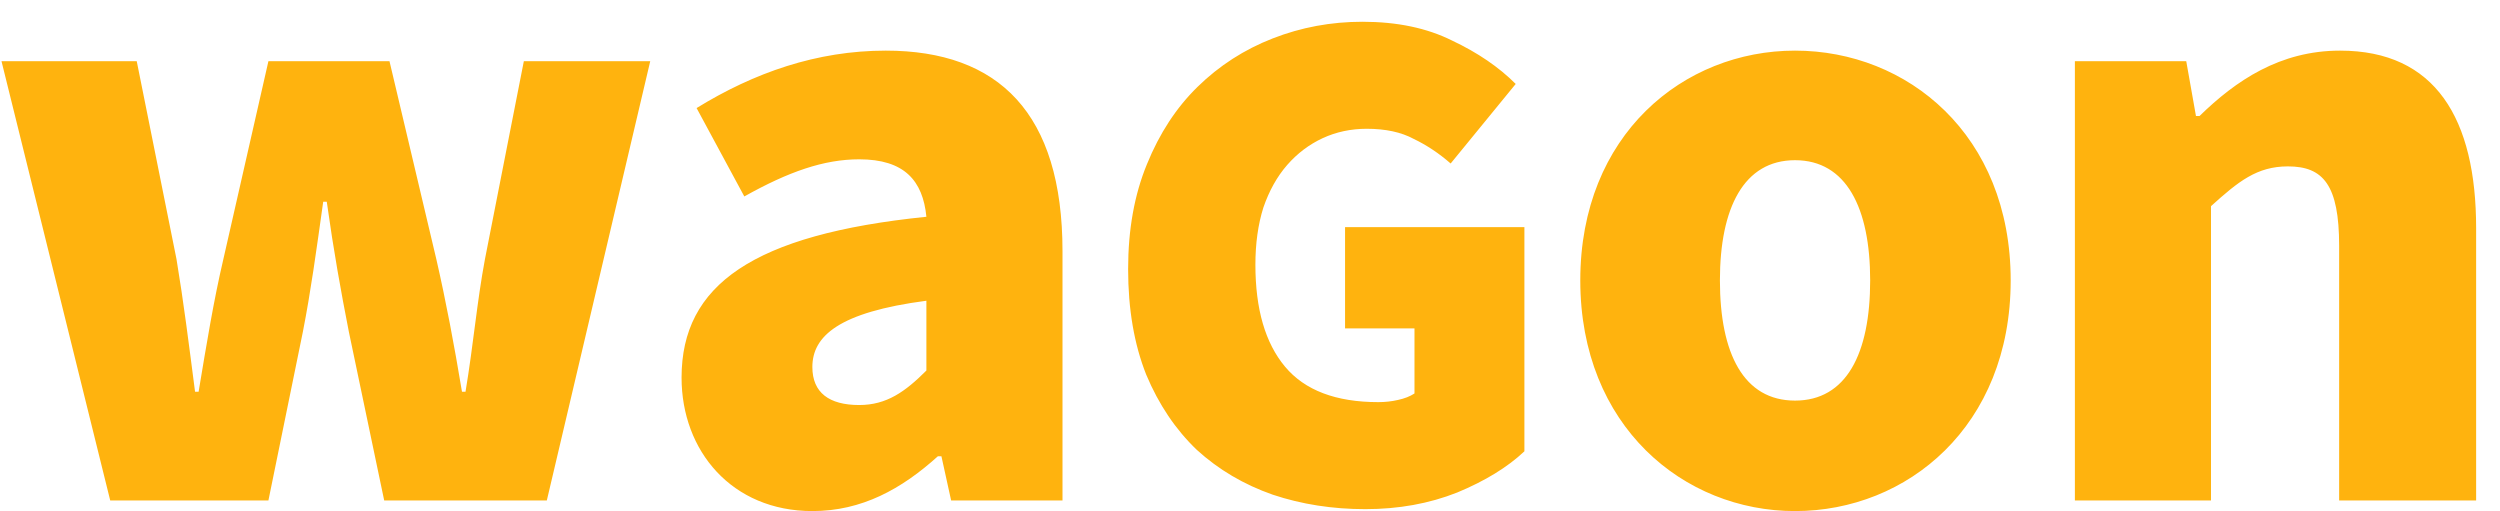 <svg width="88" height="18" viewBox="0 0 88 18" fill="none" xmlns="http://www.w3.org/2000/svg">
<path d="M3.88 17.617H9.448L10.662 11.675C10.942 10.244 11.128 8.875 11.377 7.101H11.502C11.751 8.875 11.999 10.244 12.279 11.675L13.524 17.617H19.248L22.888 2.155H18.439L17.07 9.124C16.79 10.617 16.666 12.11 16.386 13.79H16.262C15.982 12.11 15.701 10.617 15.359 9.124L13.71 2.155H9.448L7.862 9.124C7.519 10.586 7.271 12.11 6.991 13.79H6.866C6.648 12.11 6.462 10.617 6.213 9.124L4.813 2.155H0.053L3.88 17.617ZM28.595 17.99C30.338 17.99 31.738 17.212 33.013 16.061H33.138L33.48 17.617H37.4V8.844C37.4 3.99 35.16 1.782 31.178 1.782C28.751 1.782 26.542 2.559 24.52 3.804L26.2 6.915C27.756 6.044 29 5.608 30.244 5.608C31.831 5.608 32.484 6.355 32.609 7.63C26.511 8.253 23.991 10.026 23.991 13.292C23.991 15.874 25.764 17.99 28.595 17.99ZM30.244 14.257C29.186 14.257 28.595 13.821 28.595 12.919C28.595 11.83 29.529 10.99 32.609 10.586V13.043C31.862 13.79 31.209 14.257 30.244 14.257ZM48.059 17.922C46.905 17.922 45.819 17.753 44.801 17.413C43.783 17.057 42.892 16.531 42.128 15.835C41.382 15.122 40.788 14.24 40.347 13.188C39.922 12.119 39.71 10.88 39.71 9.471C39.71 8.08 39.931 6.85 40.372 5.781C40.813 4.695 41.407 3.787 42.154 3.057C42.917 2.31 43.8 1.742 44.801 1.352C45.802 0.961 46.854 0.766 47.957 0.766C49.179 0.766 50.231 0.987 51.114 1.428C52.013 1.852 52.76 2.361 53.353 2.955L51.063 5.755C50.655 5.399 50.223 5.11 49.764 4.89C49.323 4.652 48.772 4.533 48.11 4.533C47.55 4.533 47.032 4.644 46.557 4.864C46.082 5.085 45.666 5.399 45.31 5.806C44.954 6.213 44.674 6.714 44.47 7.308C44.283 7.902 44.19 8.572 44.19 9.319C44.19 10.88 44.538 12.076 45.234 12.908C45.929 13.739 47.024 14.155 48.517 14.155C48.755 14.155 48.984 14.13 49.205 14.079C49.442 14.028 49.637 13.951 49.79 13.85V11.559H47.346V7.995H53.659V15.886C53.065 16.446 52.276 16.929 51.292 17.337C50.307 17.727 49.23 17.922 48.059 17.922ZM63.185 17.99C67.136 17.99 70.776 15.003 70.776 9.87C70.776 4.737 67.136 1.782 63.185 1.782C59.266 1.782 55.626 4.737 55.626 9.87C55.626 15.003 59.266 17.99 63.185 17.99ZM63.185 14.101C61.381 14.101 60.541 12.452 60.541 9.87C60.541 7.319 61.381 5.639 63.185 5.639C64.99 5.639 65.83 7.319 65.83 9.87C65.83 12.452 64.99 14.101 63.185 14.101ZM73.036 17.617H77.827V7.257C78.791 6.386 79.445 5.857 80.534 5.857C81.778 5.857 82.338 6.51 82.338 8.657V17.617H87.16V8.035C87.16 4.177 85.729 1.782 82.369 1.782C80.254 1.782 78.698 2.839 77.423 4.084H77.298L76.956 2.155H73.036V17.617Z" fill="#FFB30E"/>
</svg>
